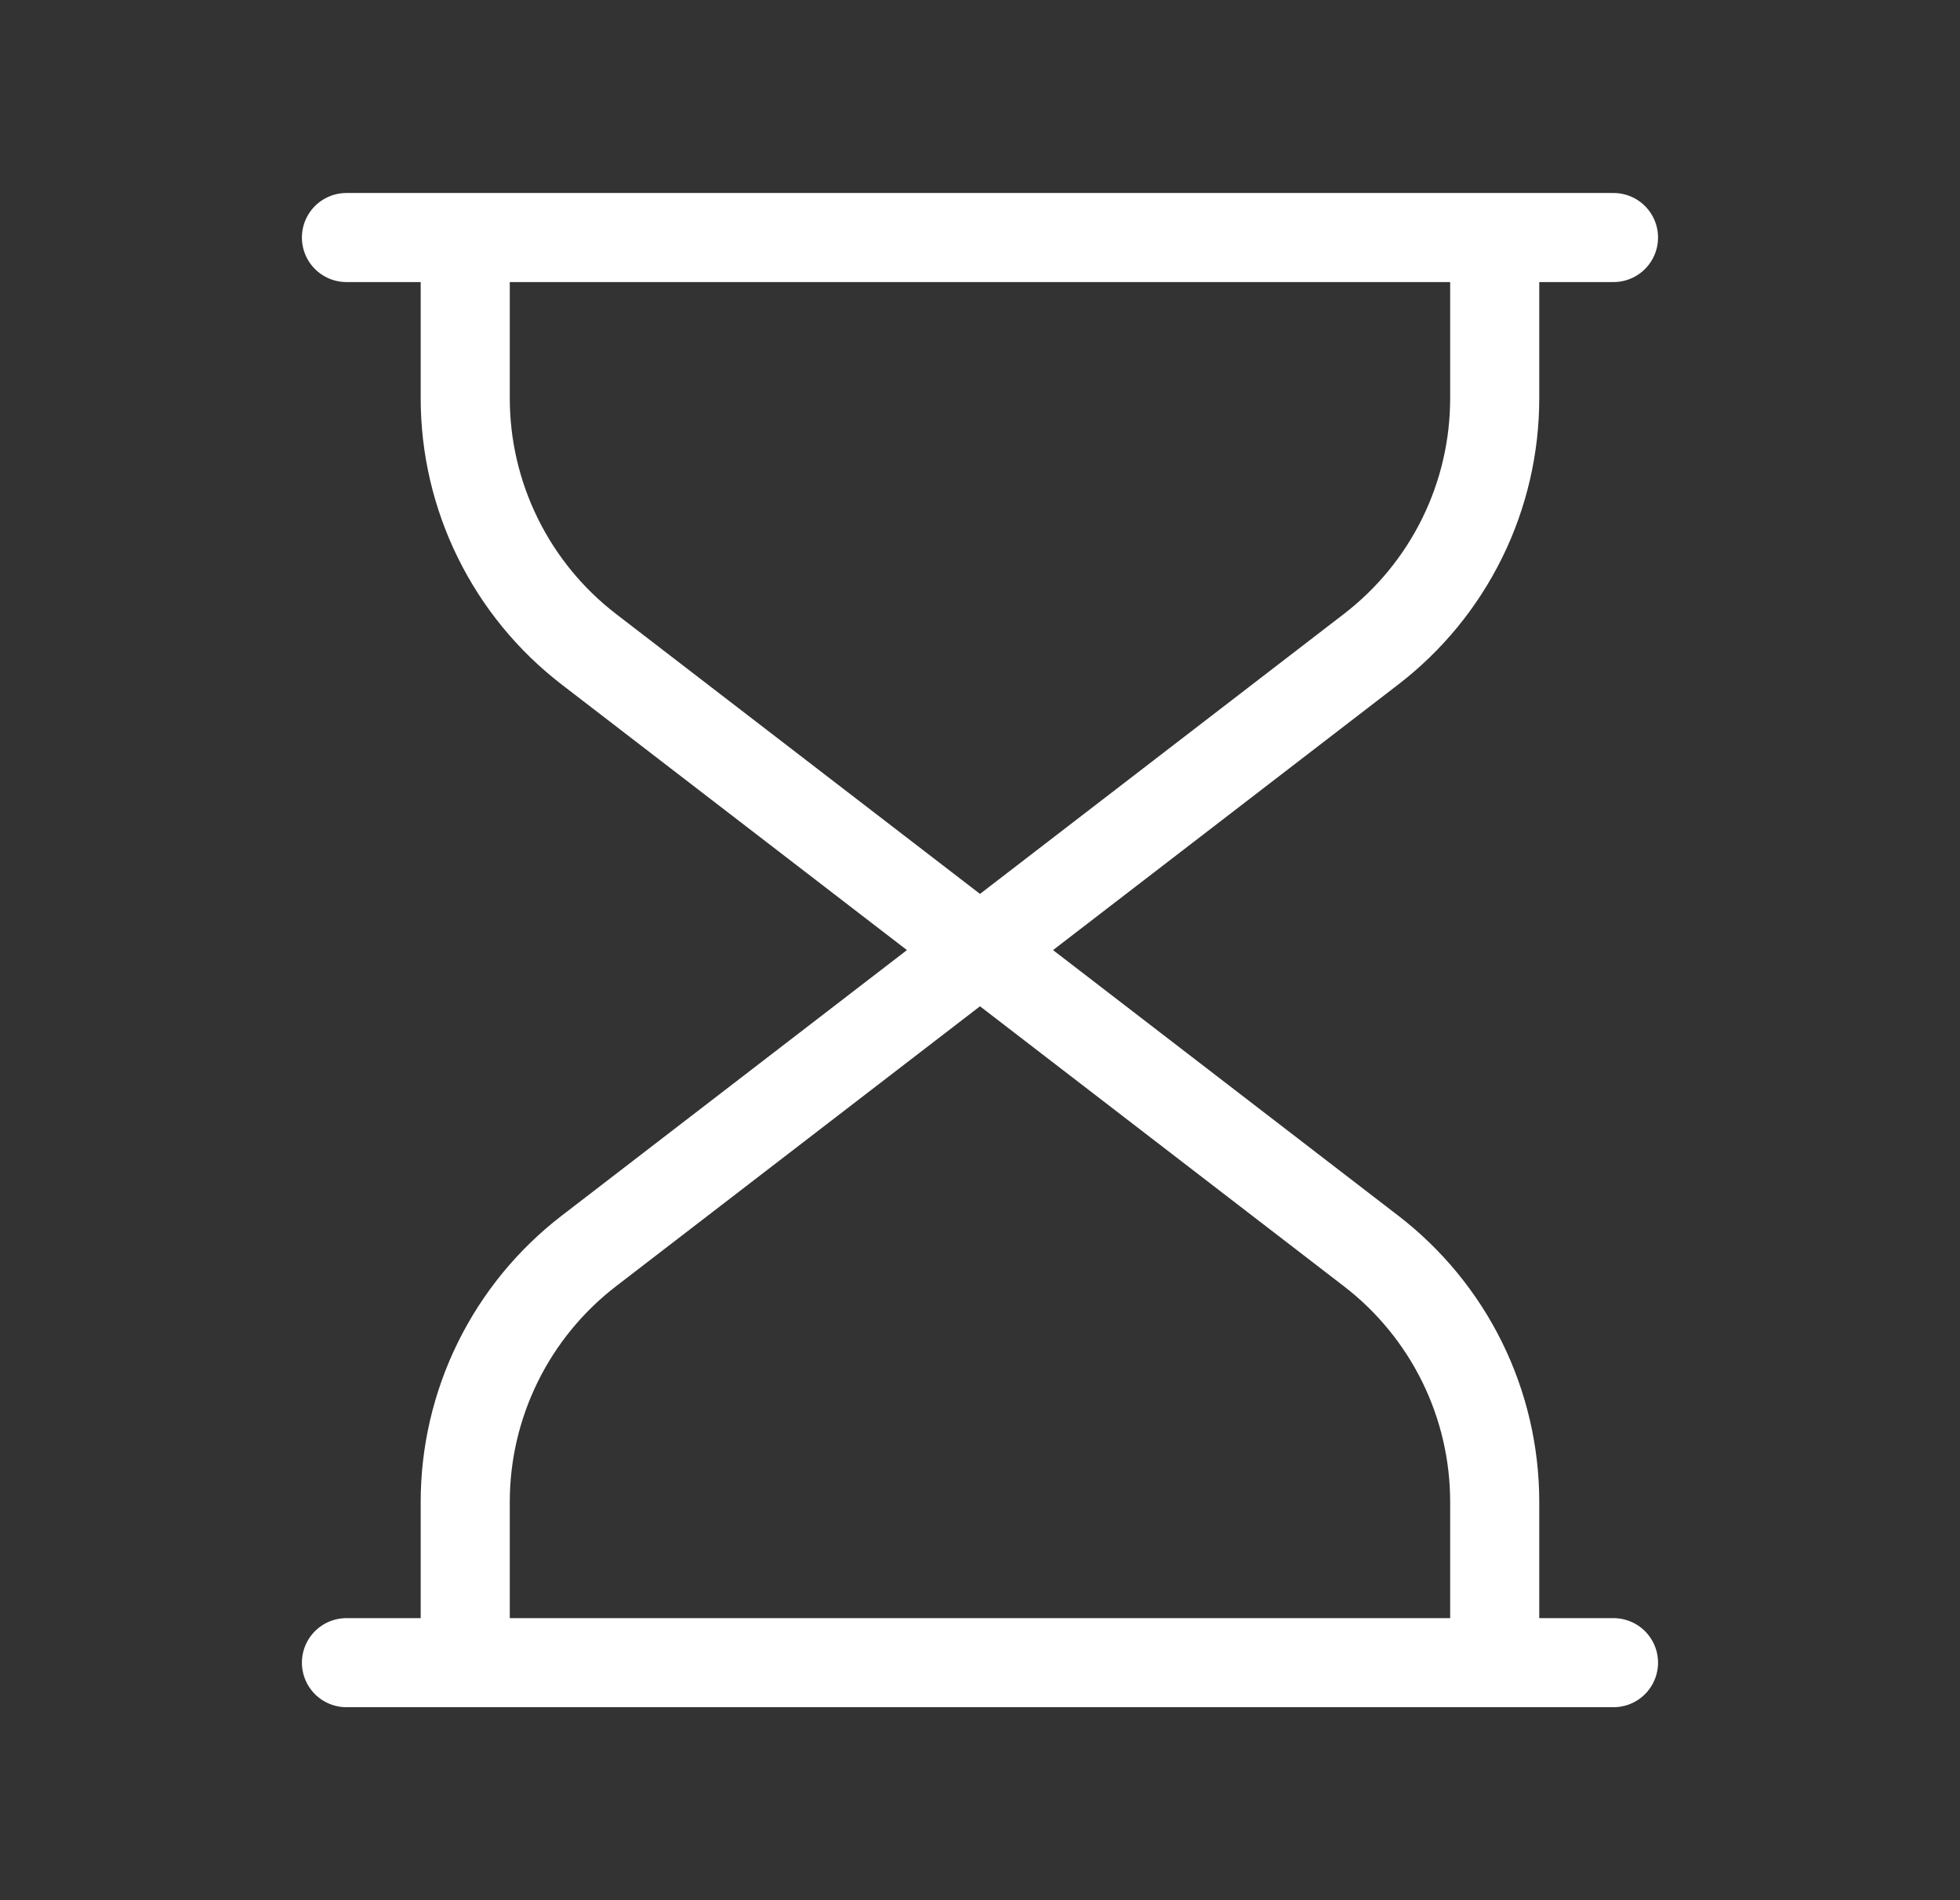 <svg width="33" height="32" viewBox="0 0 33 32" fill="none" xmlns="http://www.w3.org/2000/svg">
<rect x="0" y="0" width="33" height="32" fill="#333333" stroke="none"/>
<path d="M5.833 4H27.166M7.833 4V6.707C7.833 7.524 8.021 8.329 8.382 9.062C8.743 9.795 9.267 10.435 9.914 10.933L16.5 16M16.5 16L23.085 10.933C23.732 10.435 24.257 9.795 24.618 9.062C24.979 8.329 25.166 7.524 25.166 6.707V4M16.5 16L9.914 21.067C9.267 21.565 8.743 22.205 8.382 22.938C8.021 23.671 7.833 24.477 7.833 25.293V28M16.5 16L23.085 21.067C23.732 21.565 24.257 22.205 24.618 22.938C24.979 23.671 25.166 24.477 25.166 25.293V28M5.833 28H27.166" stroke="white" stroke-width="1.5" stroke-linecap="round" stroke-linejoin="round"/>
</svg>
